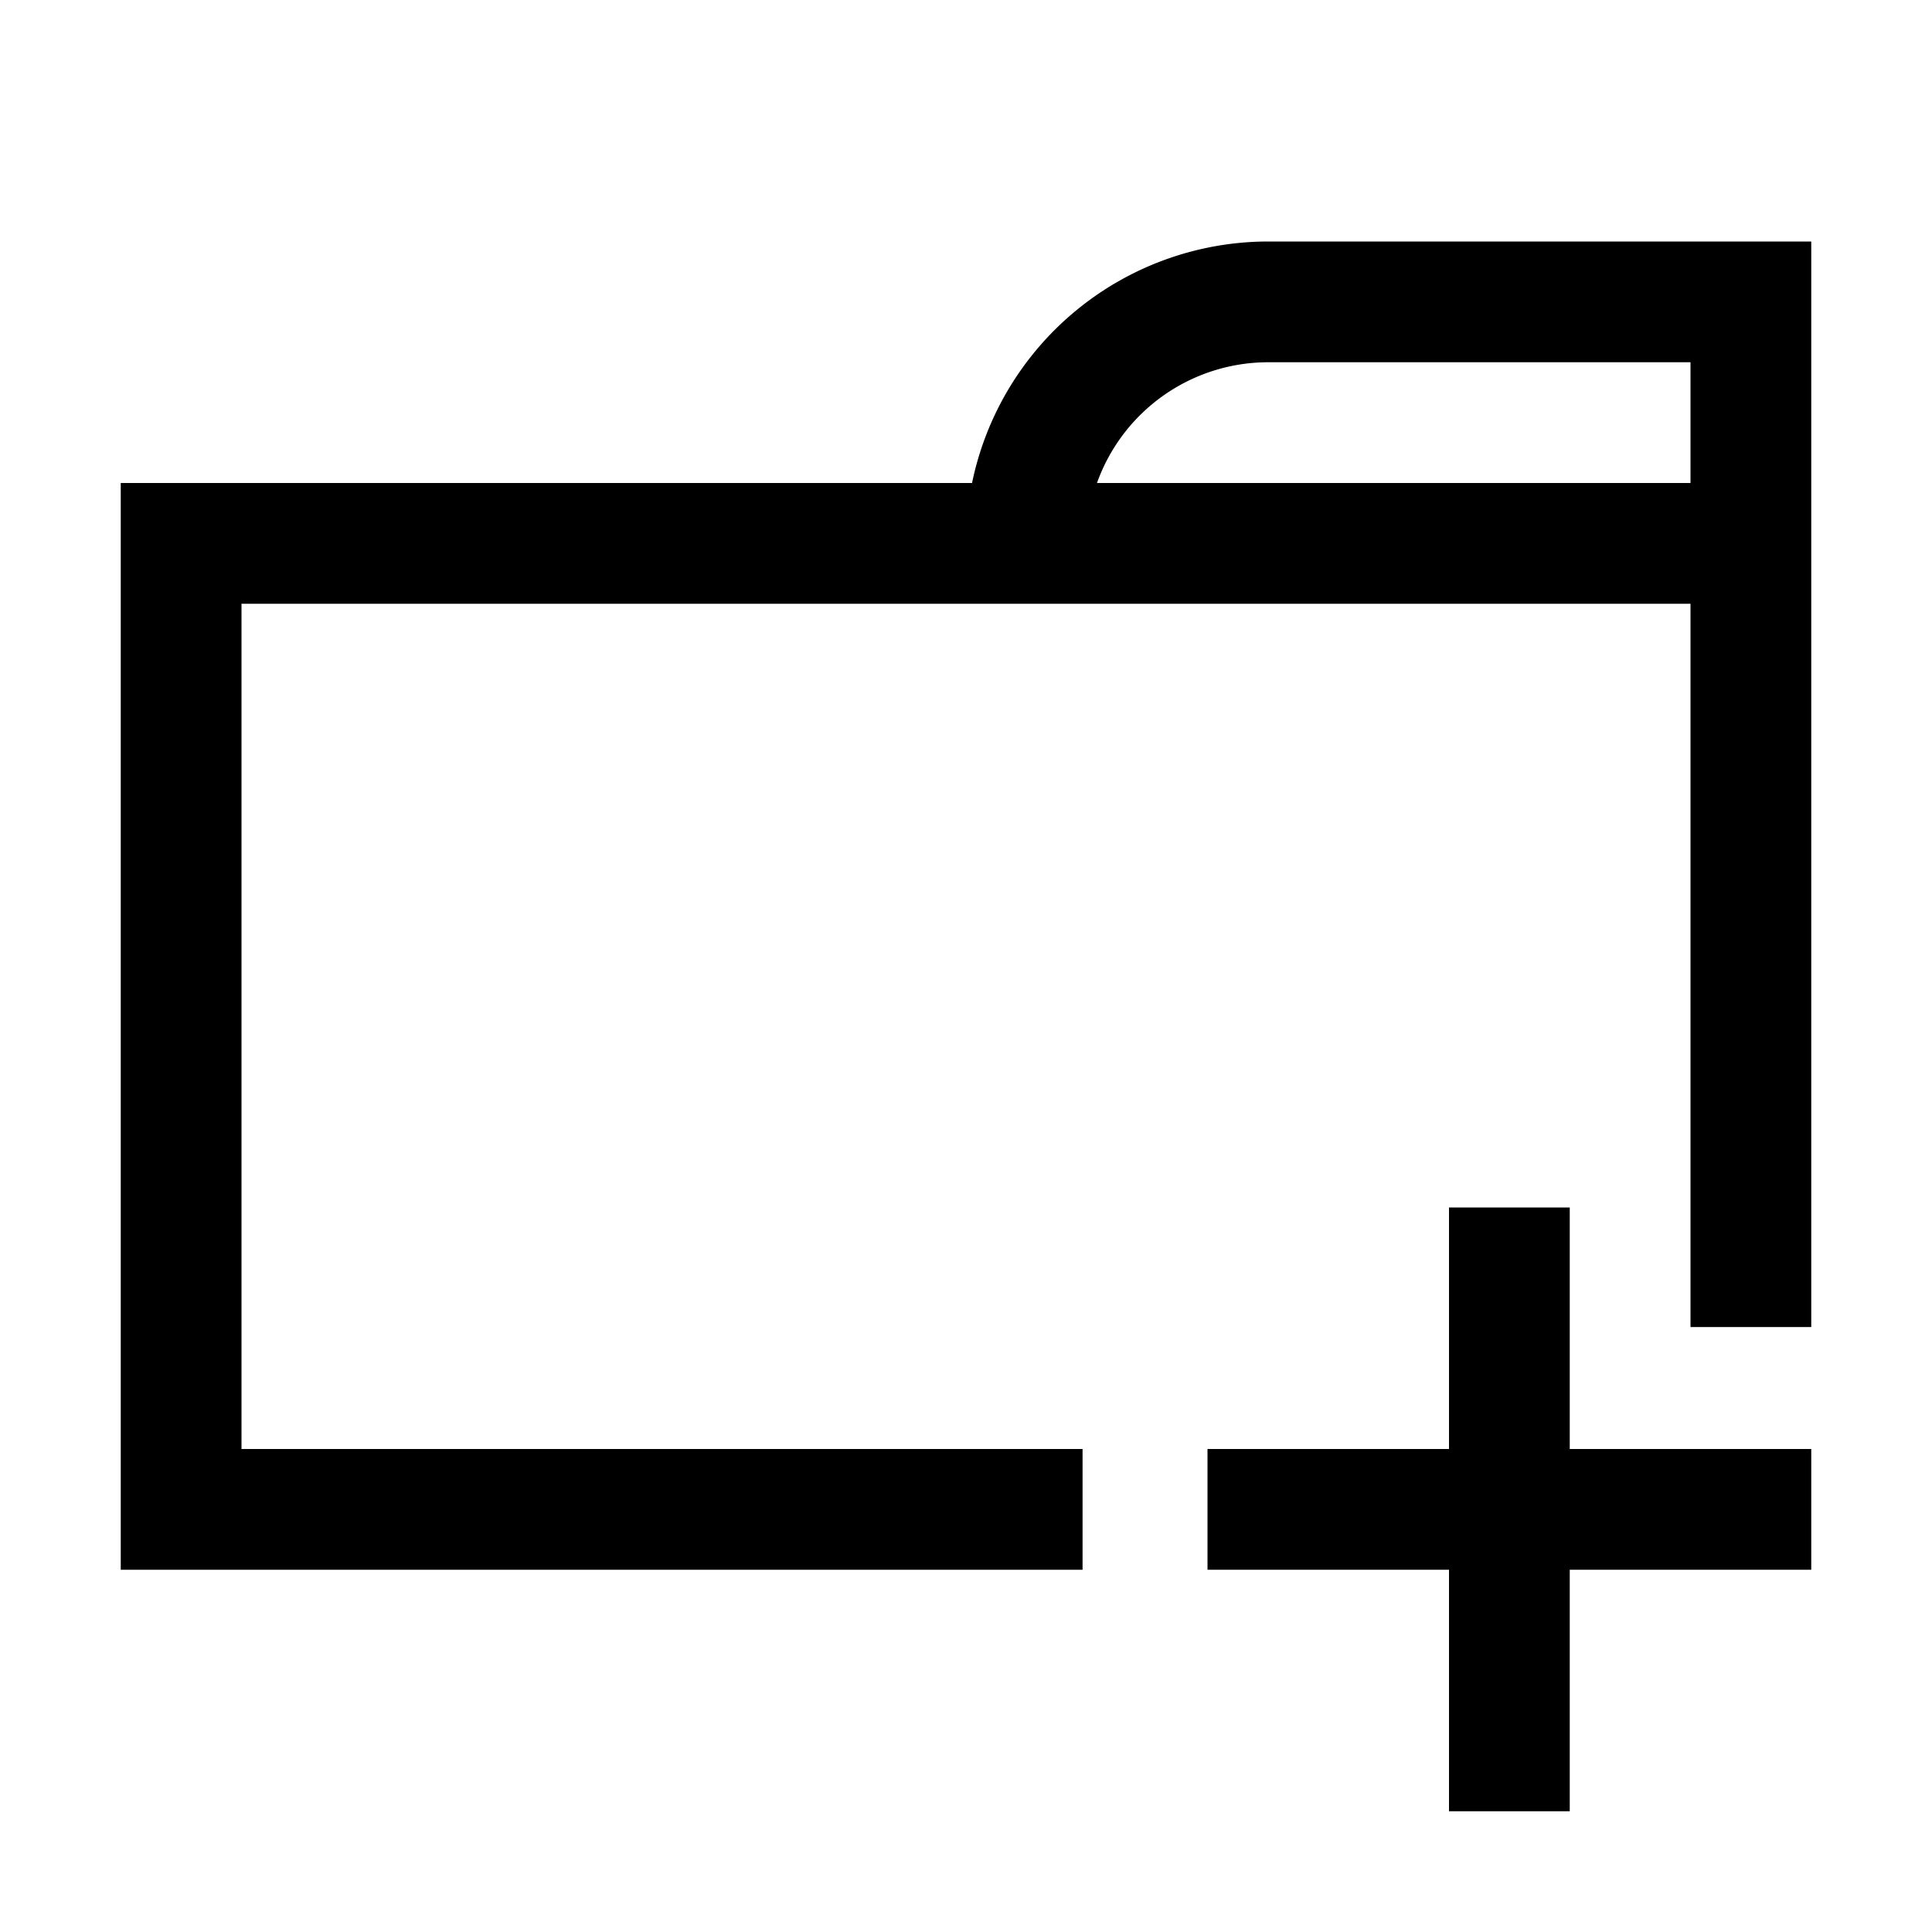 <svg xmlns="http://www.w3.org/2000/svg" width="24" height="24"><g clip-path="url(#a)"><path d="M15.75 3a3.76 3.76 0 0 0-3.675 3H1.5v13.5h11.948V18H3V7.5h18v8.985h1.5V3zm-2.123 3a2.26 2.26 0 0 1 2.123-1.5H21V6z"/><path d="M22.5 18h-3v-3H18v3h-3v1.5h3v3h1.5v-3h3z"/></g><defs><clipPath id="a"><path d="M0 0h24v24H0z"/></clipPath></defs></svg>